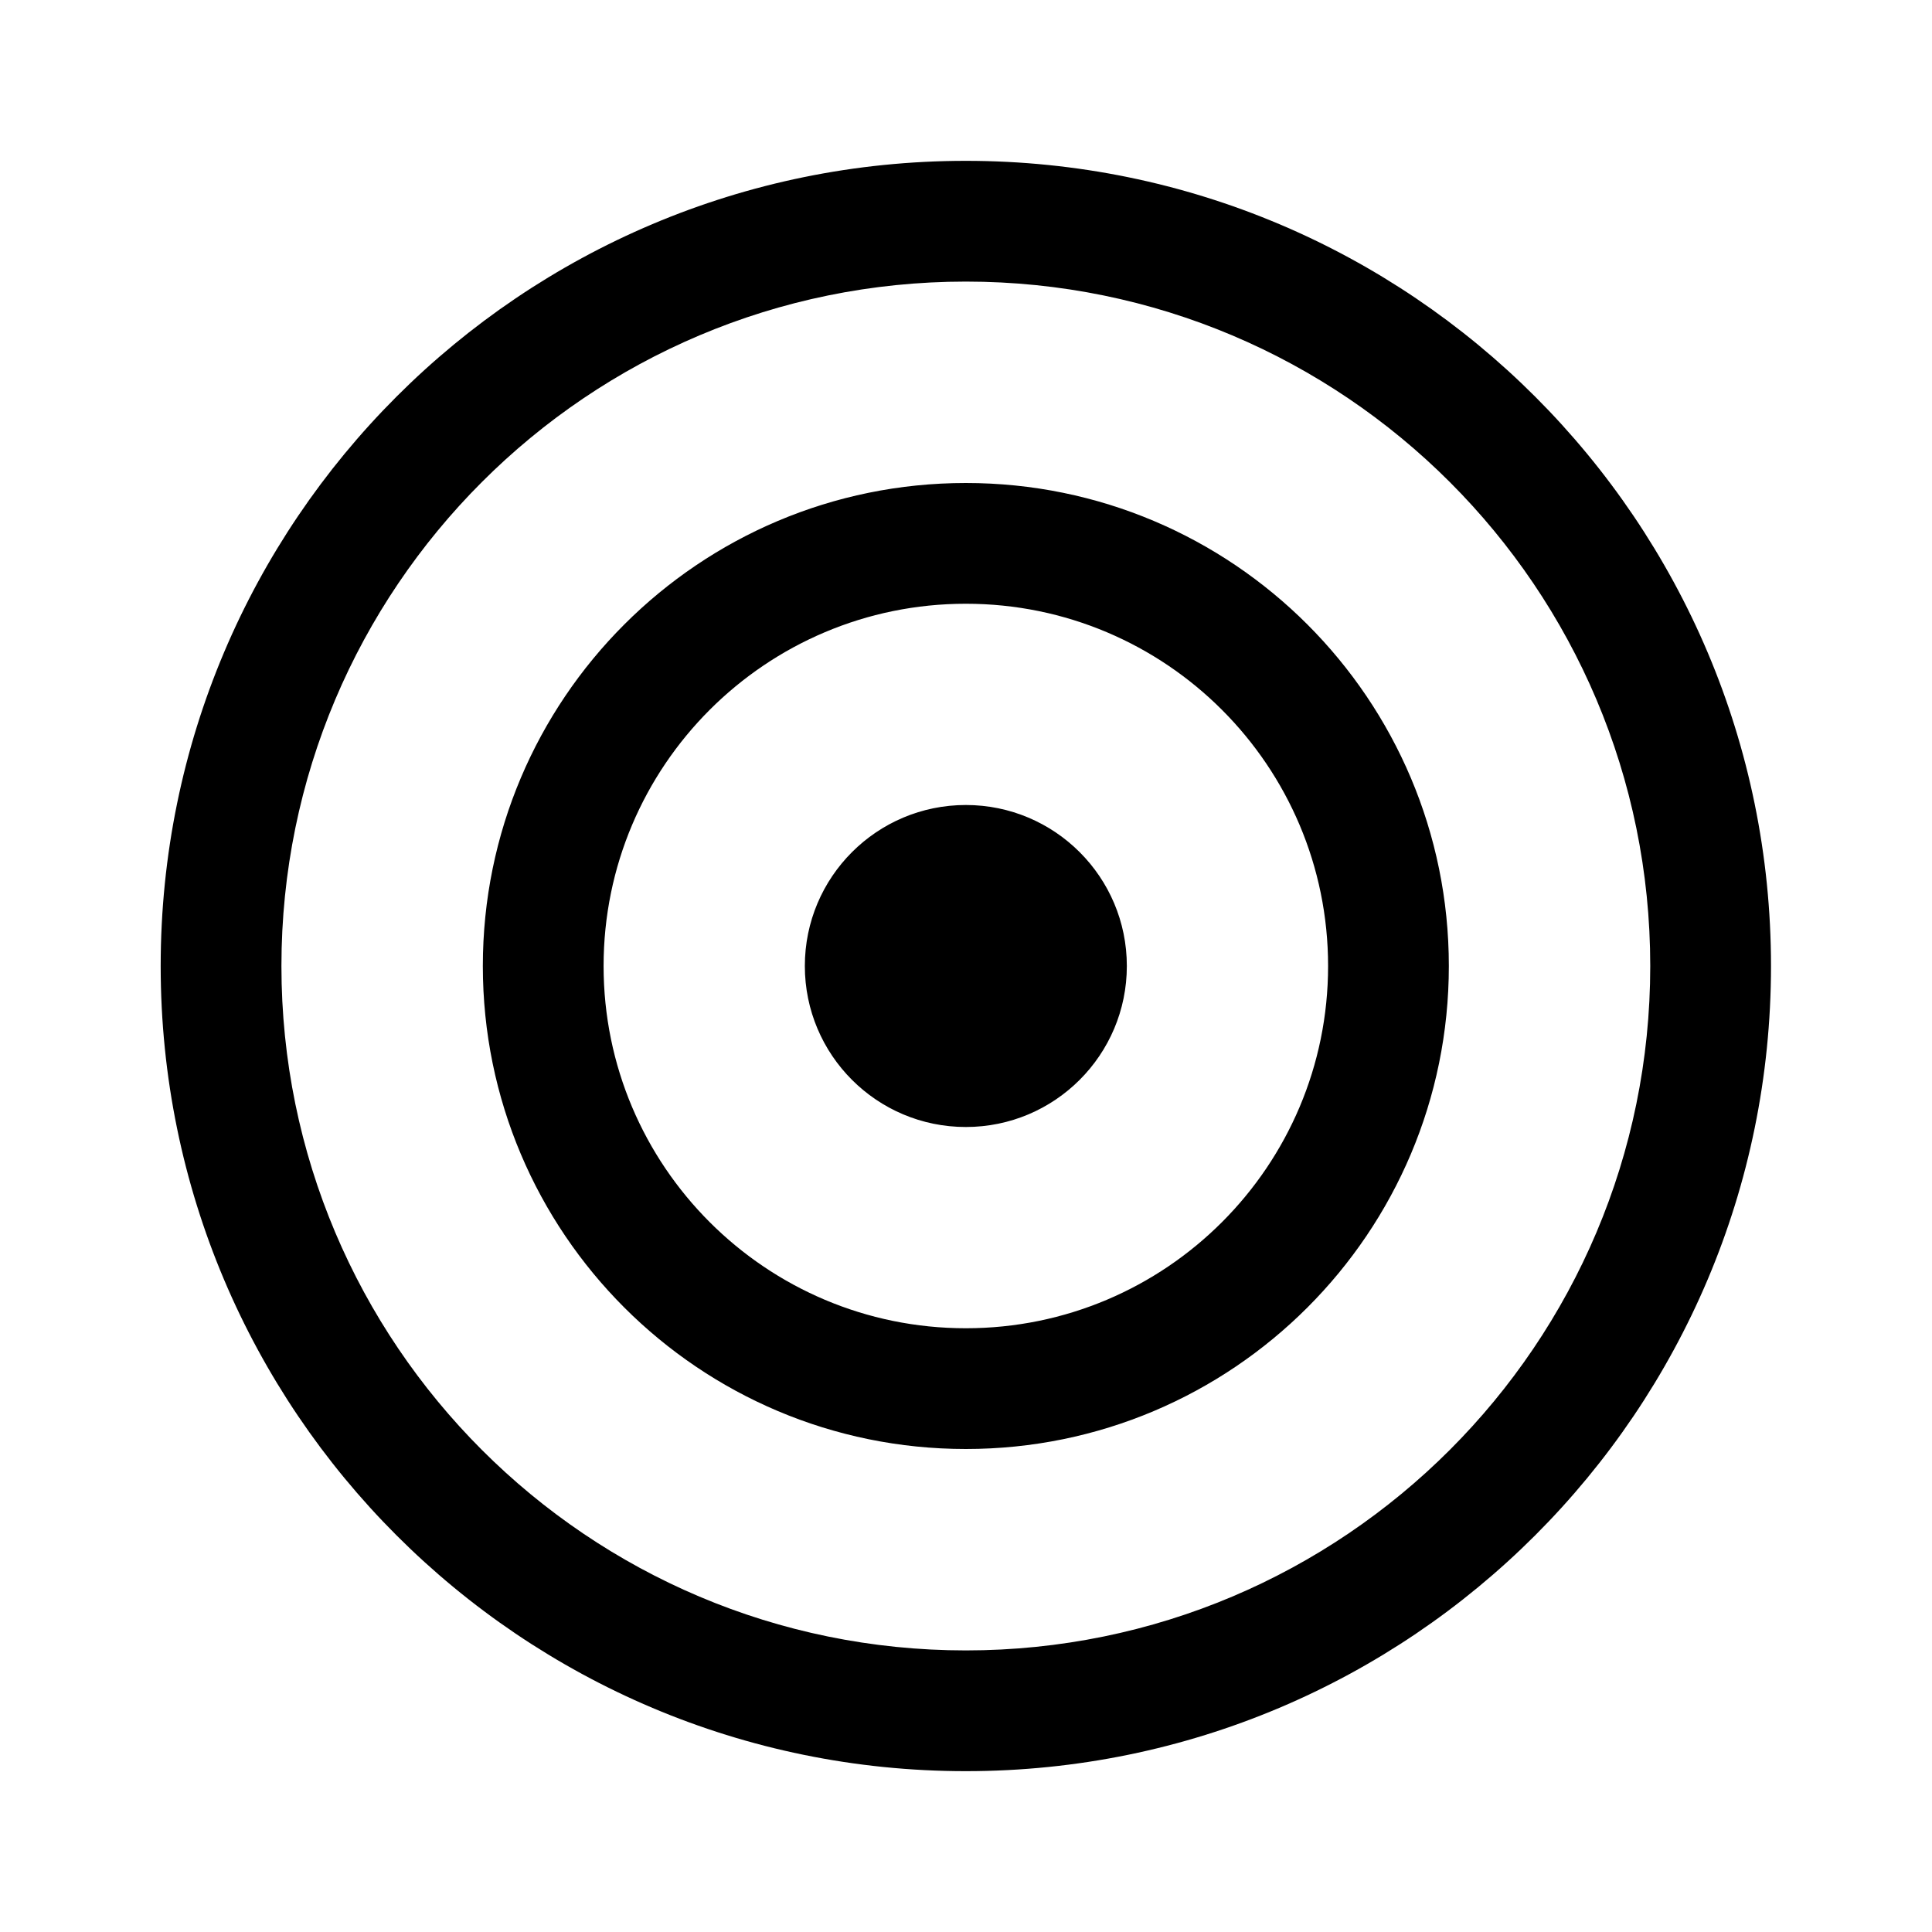 <!-- Generated by IcoMoon.io -->
<svg version="1.1" xmlns="http://www.w3.org/2000/svg" width="24" height="24" viewBox="0 0 24 24">
<title>ic_target_24_regular</title>
<path d="M11.998 14c1.104 0 2-0.895 2-2s-0.896-2-2-2c-1.105 0-2 0.895-2 2s0.895 2 2 2zM5.998 12c0-3.314 2.686-6 6-6s6 2.686 6 6c0 3.314-2.686 6-6 6s-6-2.686-6-6zM11.998 7.5c-2.485 0-4.5 2.015-4.5 4.5s2.015 4.5 4.5 4.5c2.485 0 4.5-2.015 4.5-4.5s-2.015-4.5-4.5-4.5zM1.996 12c0-5.524 4.478-10.002 10.002-10.002s10.002 4.478 10.002 10.002c0 5.524-4.478 10.002-10.002 10.002s-10.002-4.478-10.002-10.002zM11.998 3.498c-4.696 0-8.502 3.807-8.502 8.502s3.807 8.502 8.502 8.502 8.502-3.807 8.502-8.502c0-4.696-3.807-8.502-8.502-8.502z"></path>
</svg>
